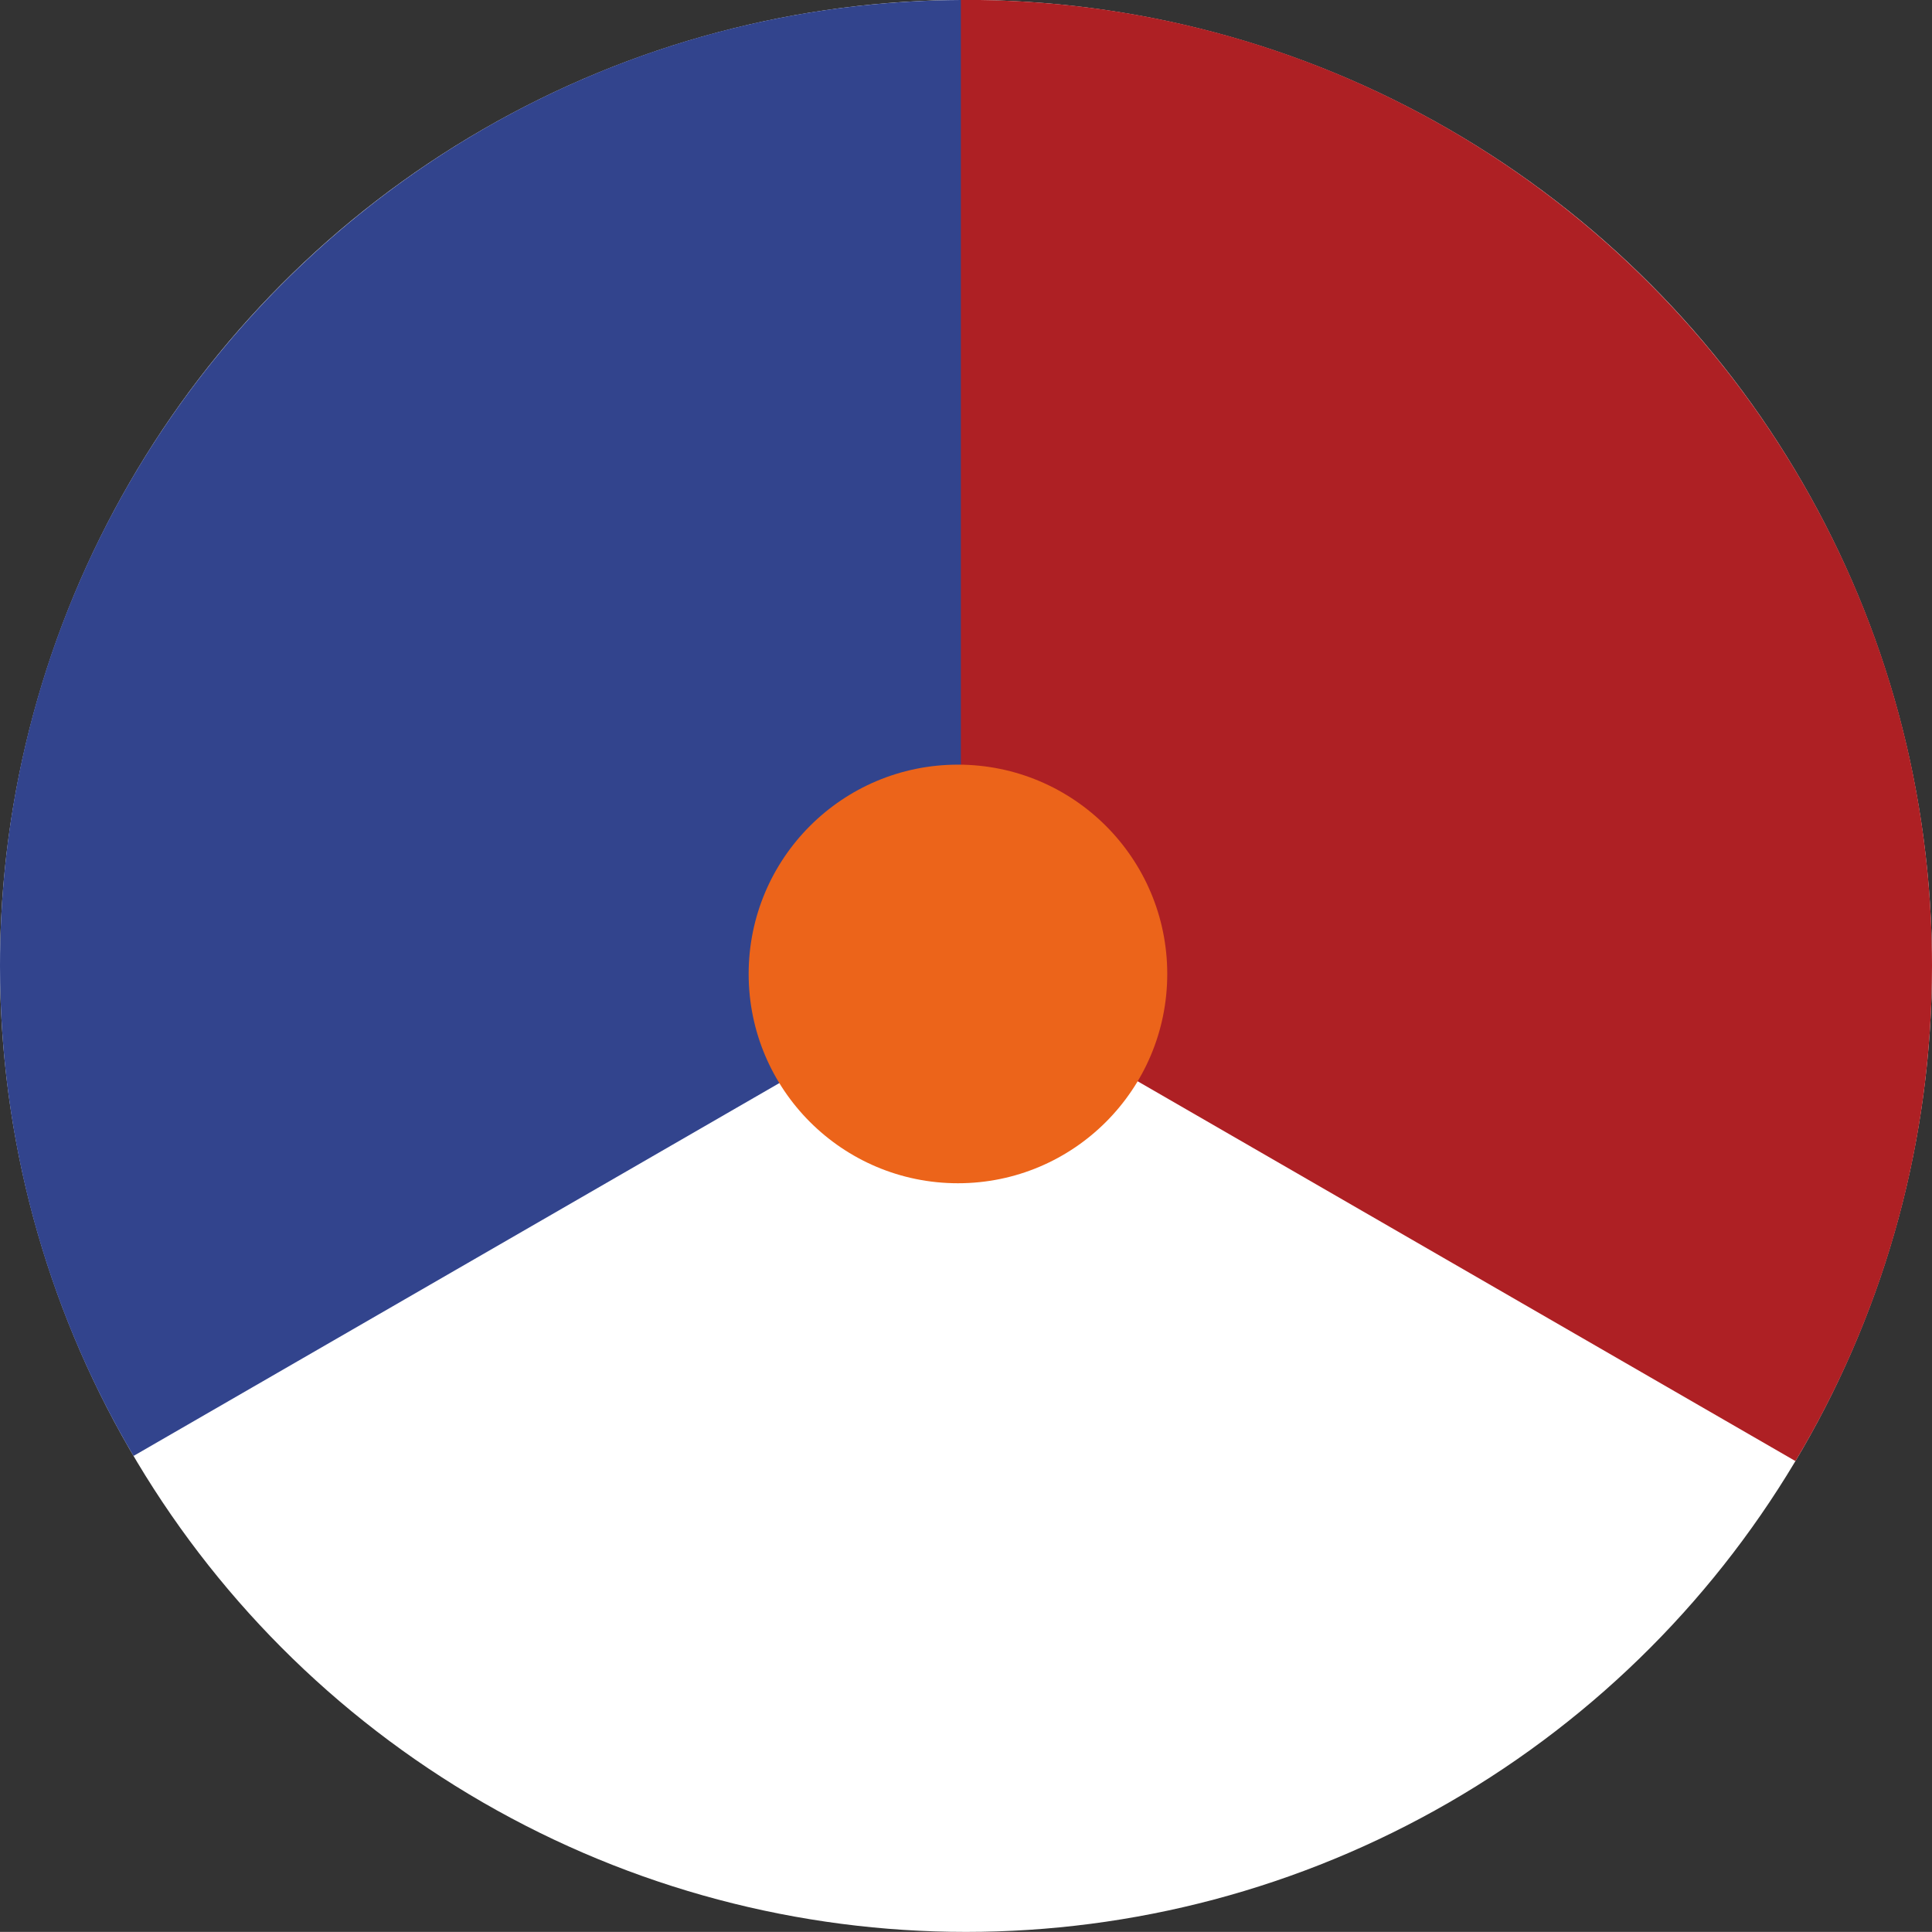 <?xml version="1.0" encoding="utf-8"?>
<!-- Generator: Adobe Illustrator 15.0.2, SVG Export Plug-In . SVG Version: 6.00 Build 0)  -->
<!DOCTYPE svg PUBLIC "-//W3C//DTD SVG 1.1//EN" "http://www.w3.org/Graphics/SVG/1.1/DTD/svg11.dtd">
<svg version="1.1" id="Layer_1" xmlns="http://www.w3.org/2000/svg" xmlns:xlink="http://www.w3.org/1999/xlink" x="0px" y="0px"
	 width="600px" height="599.969px" viewBox="0 0 600 599.969" enable-background="new 0 0 600 599.969" xml:space="preserve">
<rect x="0" y="0" width="600" height="599.969" fill="#333333" stroke="none"/>
<circle fill="#FFFFFF" cx="300" cy="299.969" r="300"/>
<path fill="#AE2024" d="M300-0.031c-0.699,0-1.396,0.026-2.094,0.031v303.812L557.594,453.75C584.519,408.77,600,356.17,600,299.969
	C600,134.369,465.6-0.031,300-0.031z"/>
<path fill="#32448D" d="M298.406,0C133.539,0.86,0,134.901,0,299.969c0,55.541,15.125,107.559,41.469,152.188l256.938-148.344V0z"/>
<circle fill="#EC641A" cx="297.5" cy="302.469" r="65"/>
<rect y="-0.031" fill="none" width="600" height="600"/>
</svg>
